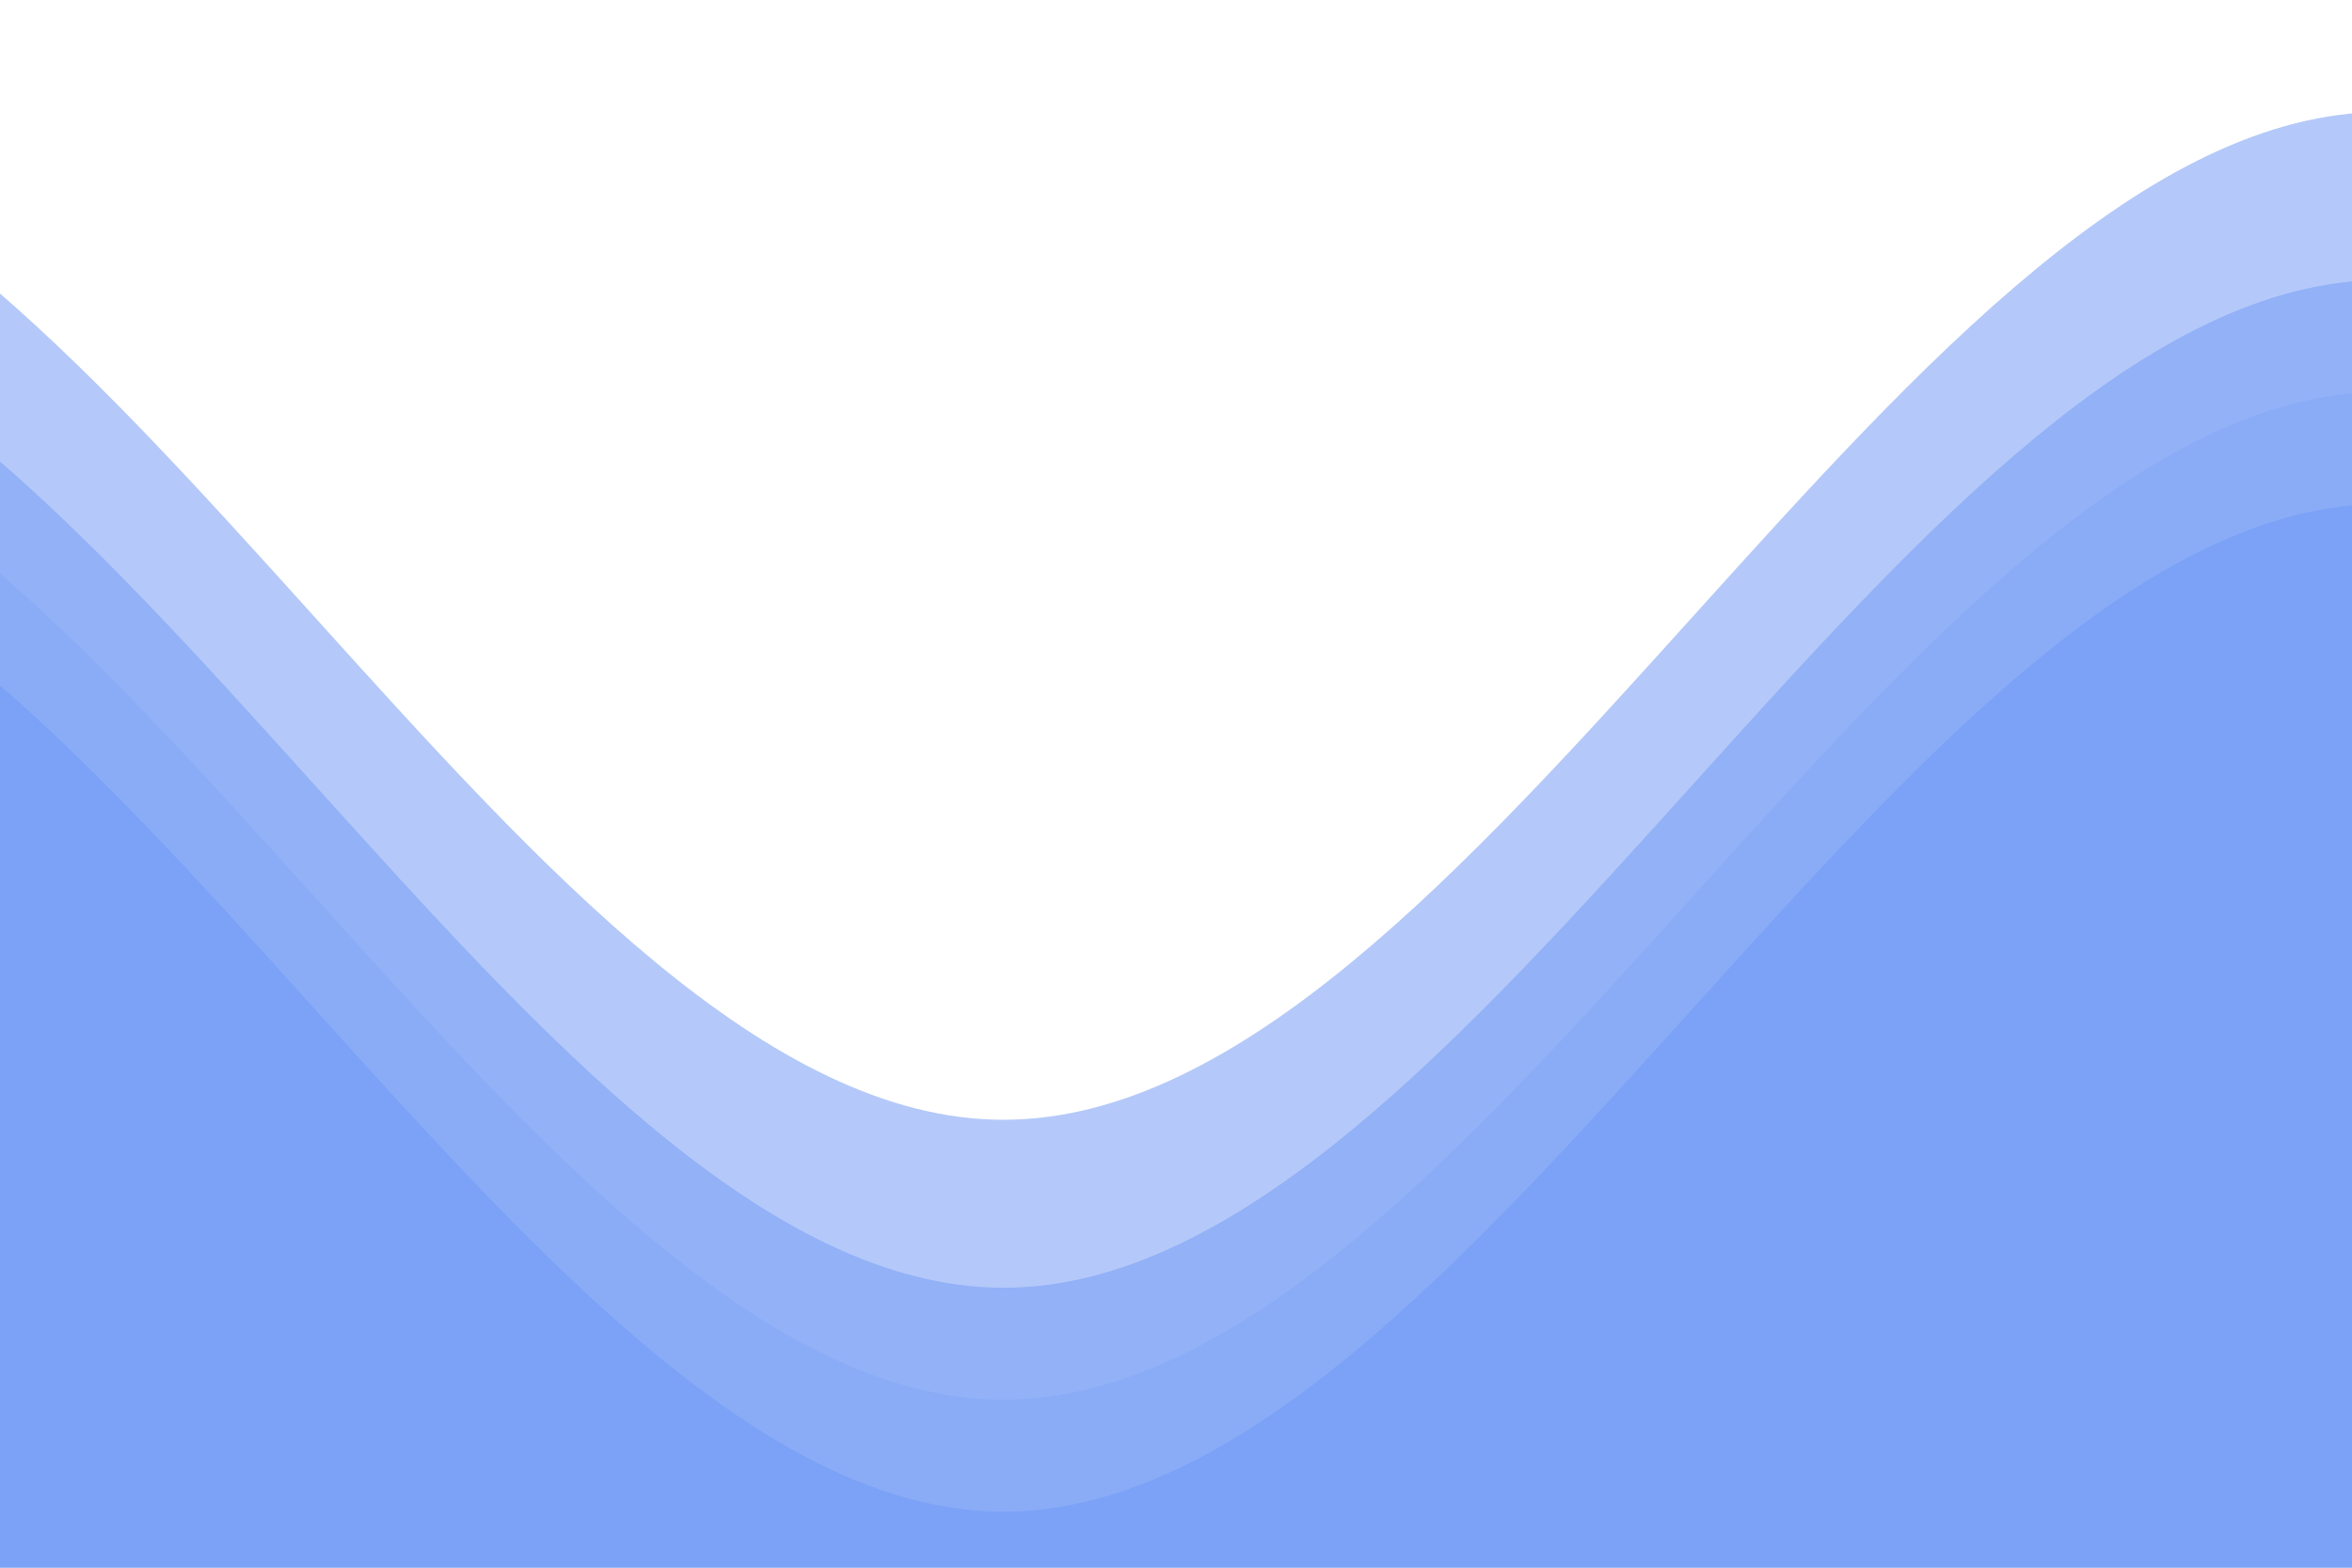 <svg class="waves" xmlns="http://www.w3.org/2000/svg" xmlns:xlink="http://www.w3.org/1999/xlink" viewBox="0 24 150 28"
  preserveAspectRatio="none" shape-rendering="auto" style="width: 100%">
  <defs>
    <path id="gentle-wave" d="M-160 44c30 0 58-18 88-18s 58 18 88 18 58-18 88-18 58 18 88 18 v44h-352z" />
  </defs>
  <g class="parallax">
    <use xlink:href="#gentle-wave" x="48" y="0" fill="rgba(68,121,240, 0.4)" />
    <use xlink:href="#gentle-wave" x="48" y="3" fill="rgba(68,121,240, 0.3)" />
    <use xlink:href="#gentle-wave" x="48" y="5" fill="rgba(68,121,240, 0.1)" />
    <use xlink:href="#gentle-wave" x="48" y="7" fill="rgba(68,121,240, 0.2)" />
  </g>

  <style>
    .waves {
      position: absolute;
      bottom: 0;
      width: 100%;
      height: 100px;
      min-height: 50px;
      max-height: 100px;
      border-radius: 25px;
    }

    .parallax>use {
      animation: move-forever 25s cubic-bezier(.55, .5, .45, .5) infinite;
    }

    .parallax>use:nth-child(1) {
      animation-delay: -2s;
      animation-duration: 7s;
    }

    .parallax>use:nth-child(2) {
      animation-delay: -3s;
      animation-duration: 10s;
    }

    .parallax>use:nth-child(3) {
      animation-delay: -4s;
      animation-duration: 13s;
    }

    .parallax>use:nth-child(4) {
      animation-delay: -5s;
      animation-duration: 20s;
    }

    @keyframes move-forever {
      0% {
        transform: translate3d(-90px, 0, 0);
      }

      100% {
        transform: translate3d(85px, 0, 0);
      }
    }
  </style>

</svg>